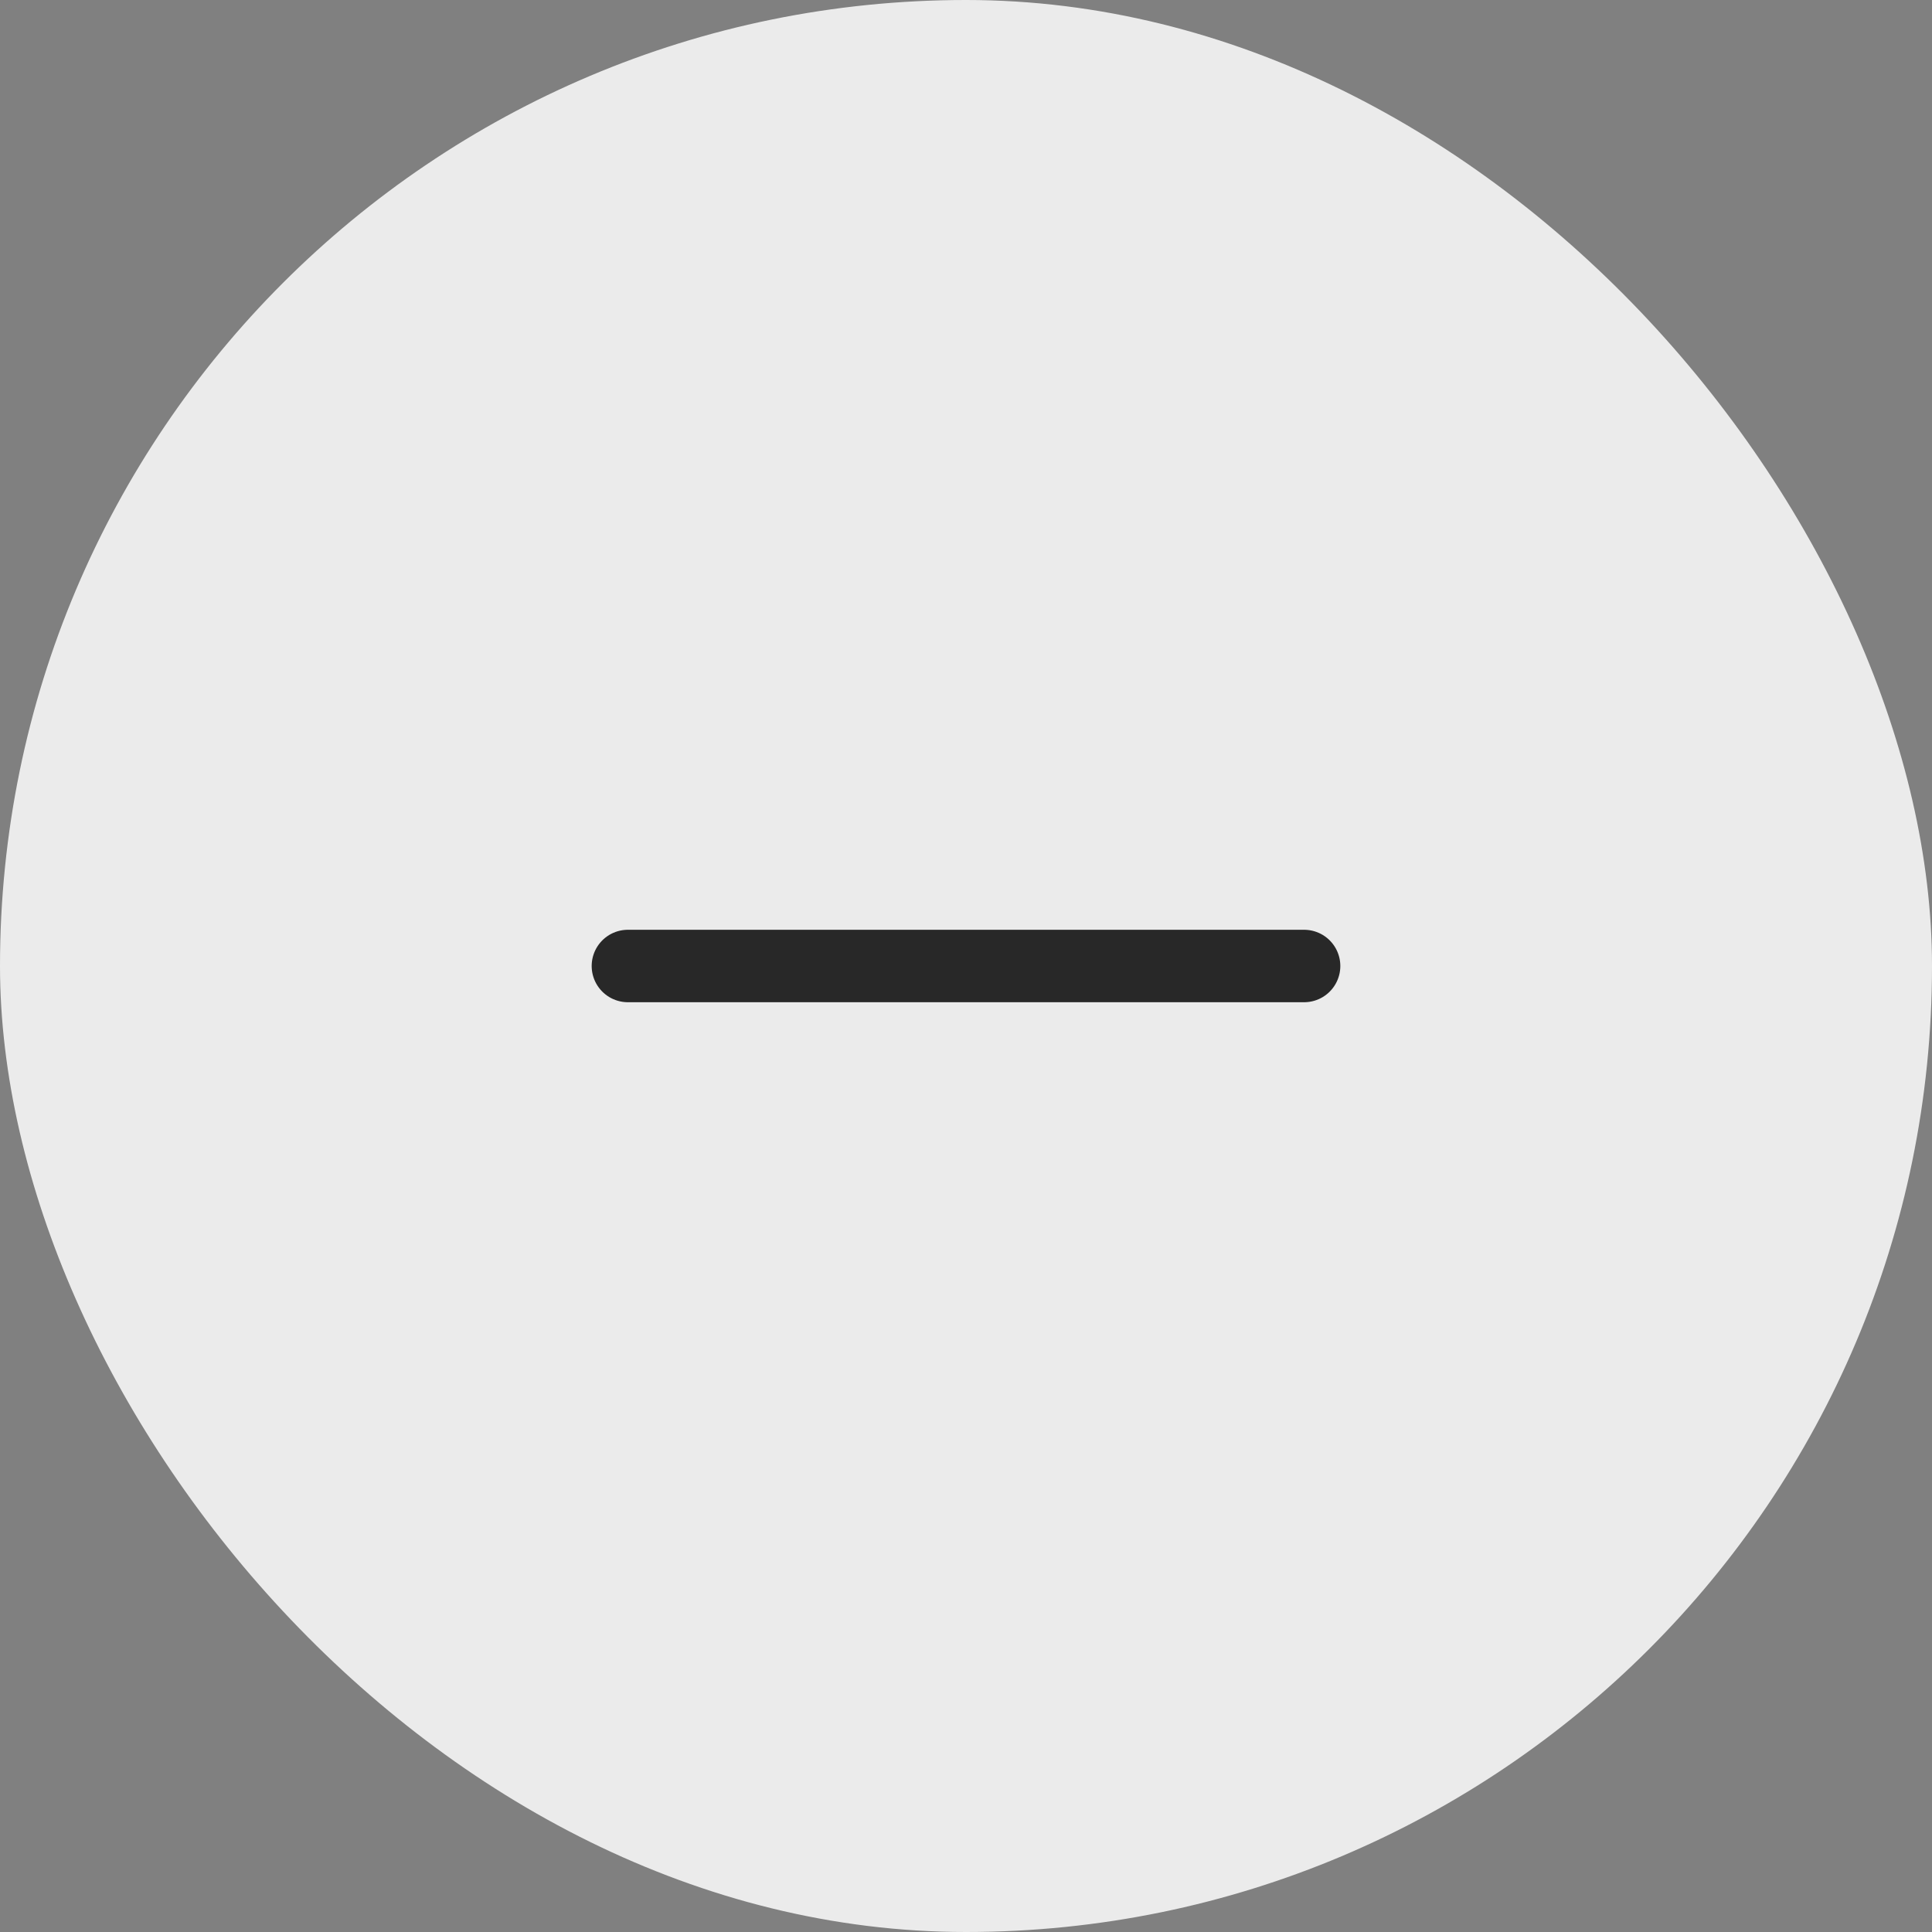 <svg width="24" height="24" viewBox="0 0 24 24" fill="none" xmlns="http://www.w3.org/2000/svg">
<rect x="0" y="0" width="24" height="24" fill="#808080" stroke="none"/>
<rect width="24" height="24" rx="12" fill="#EBEBEB"/>
<path d="M7.8 12H16.2" stroke="#282828" stroke-width="0.9" stroke-linecap="round" stroke-linejoin="round"/>
</svg>